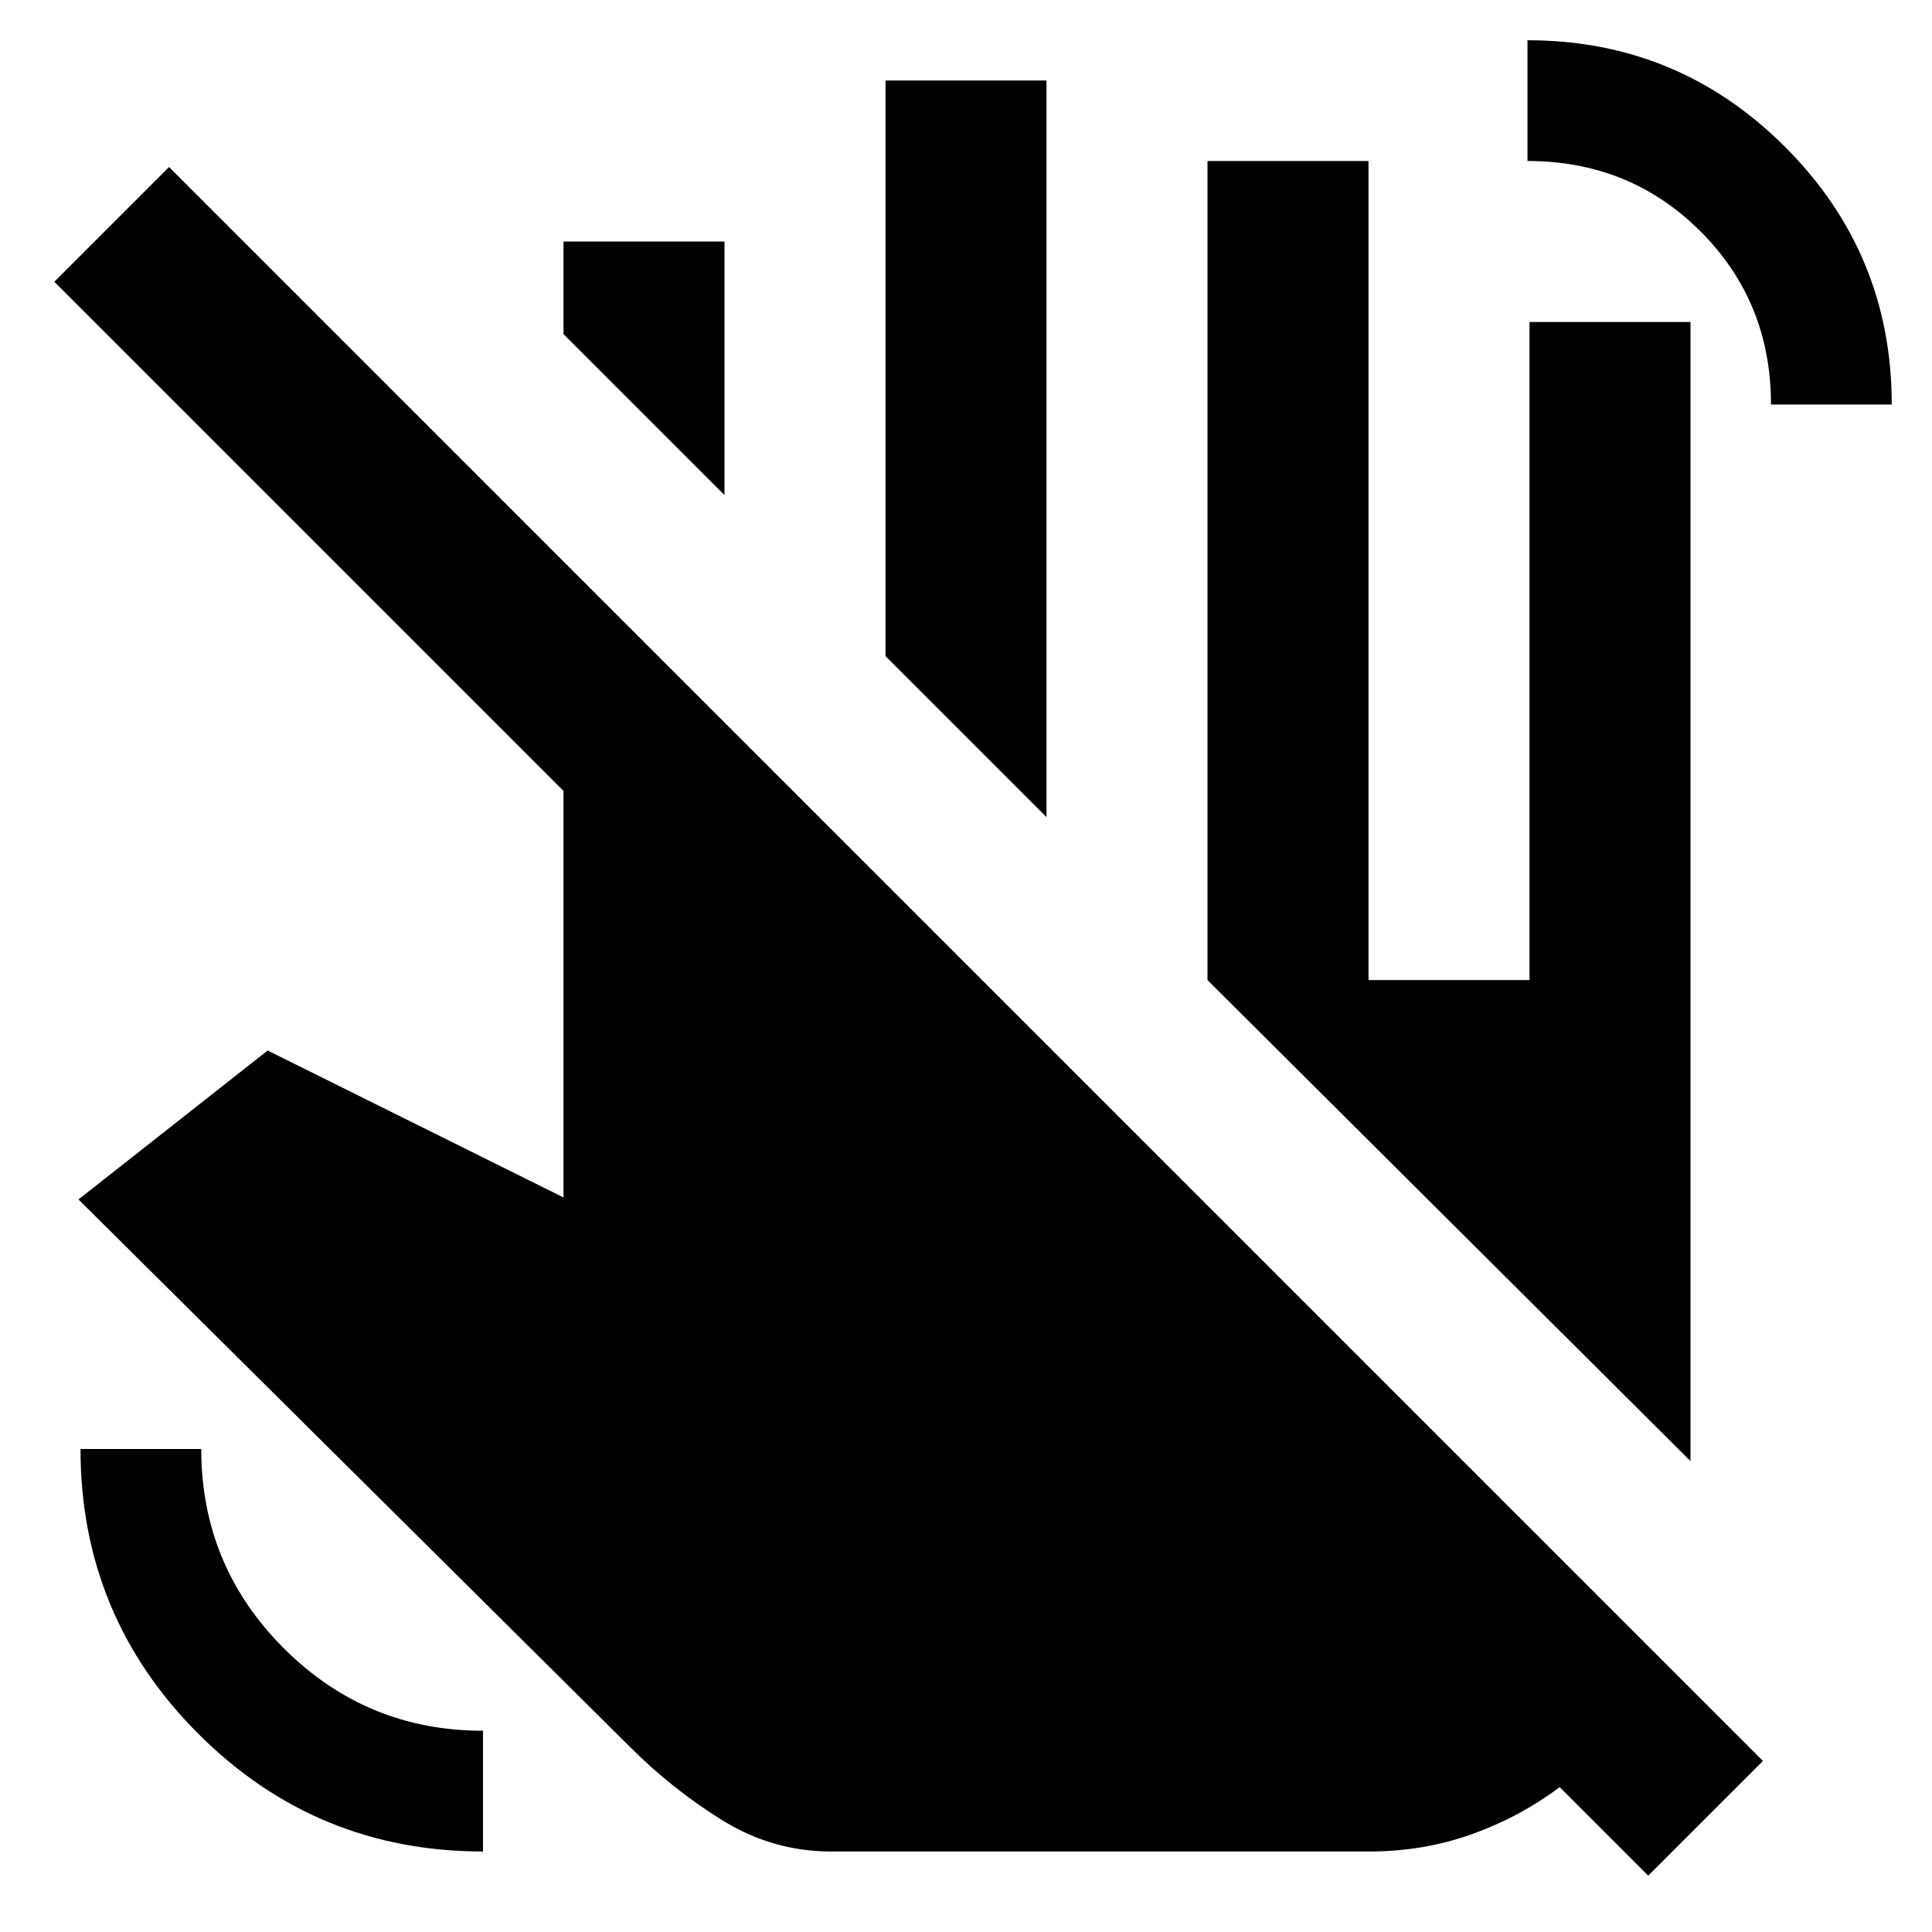 <svg xmlns="http://www.w3.org/2000/svg" xmlns:xlink="http://www.w3.org/1999/xlink" width="24" height="24" viewBox="0 0 24 24"><path fill="currentColor" d="m9 6.15l-2-2V3h2zm4 4l-2-2V1h2zM17 23h-6.675q-.725 0-1.35-.387t-1.15-.913l-6.85-6.8l2.35-1.85L7 14.875v-5.05L.675 3.5L2.1 2.075l19.8 19.8l-1.425 1.425l-1.1-1.1q-.5.375-1.1.588T17 23m5-17.975q0-1.275-.875-2.15T18.975 2V.5q1.875 0 3.2 1.325t1.325 3.2zM6 23q-2.075 0-3.537-1.463T1 18h1.5q0 1.45 1.025 2.475T6 21.5zm15-4.85l-6-5.975V2h2v10.175h2V4h2z"/></svg>